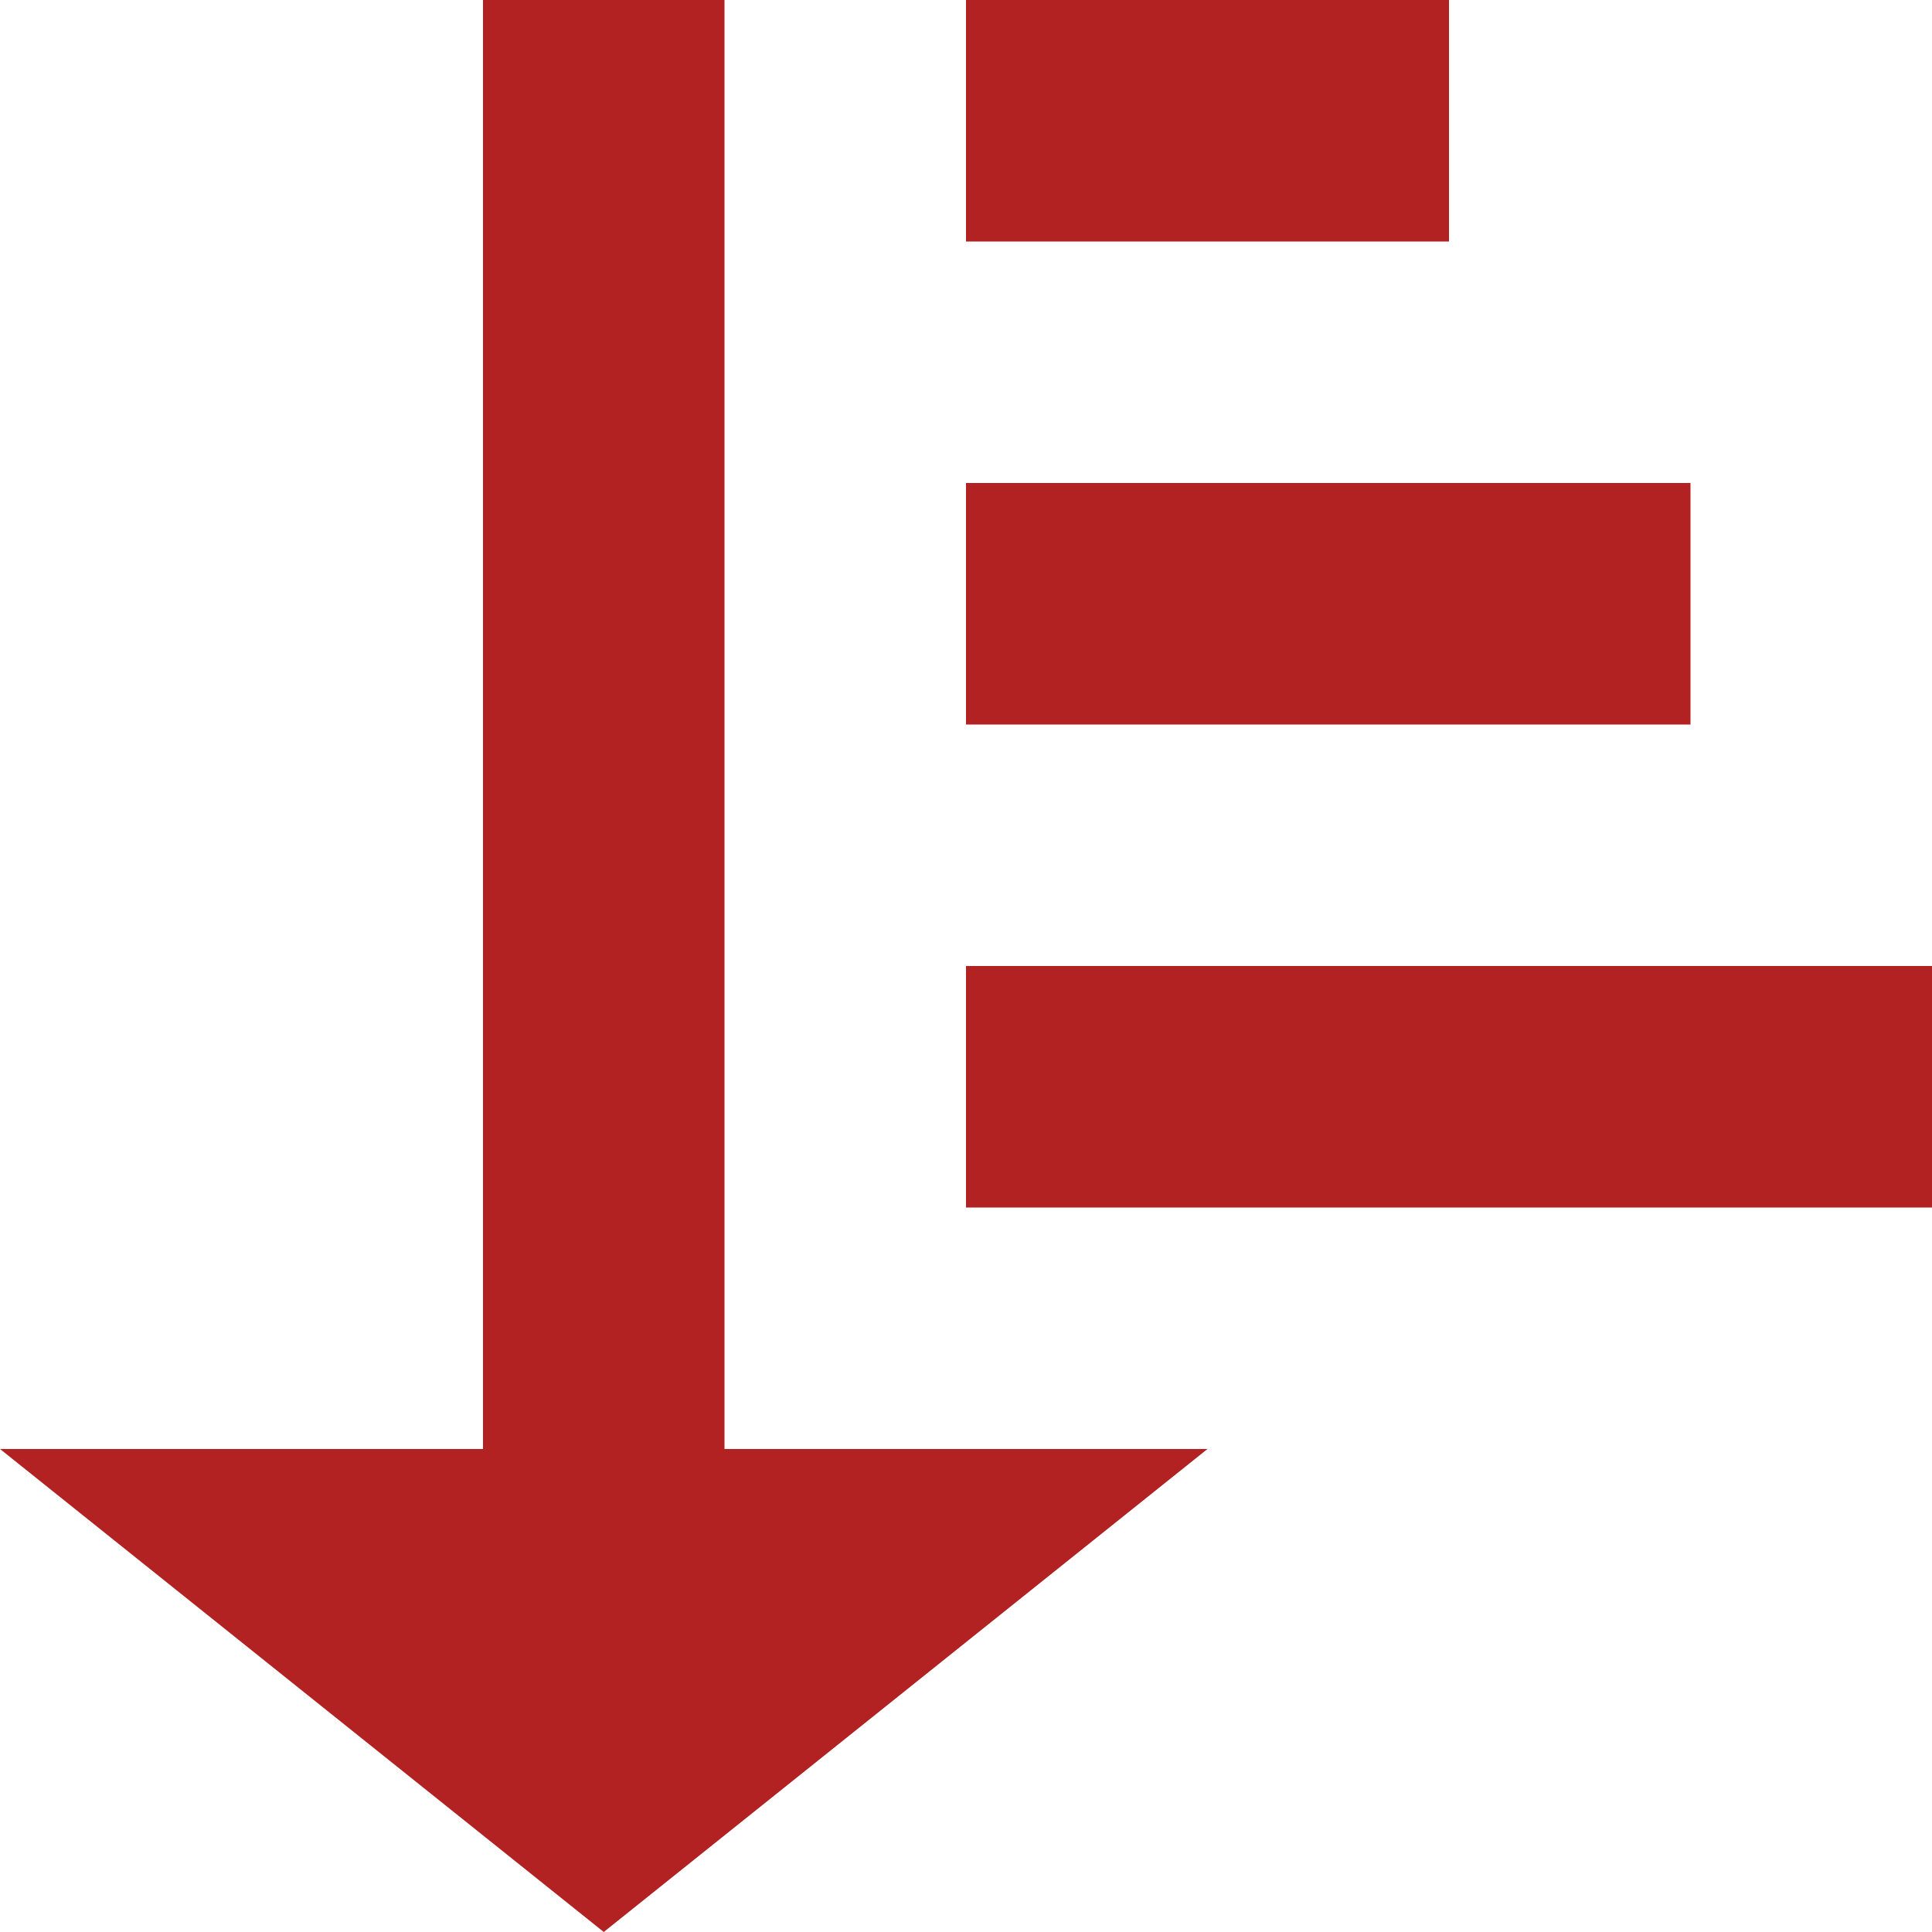 <svg xmlns="http://www.w3.org/2000/svg" width="36" height="36" viewBox="0 0 36 36">
  <path id="Icon_open-sort-ascending" data-name="Icon open-sort-ascending" d="M9,0V27H0l11.25,9L22.5,27h-9V0Zm9,0V4.5h9V0Zm0,9v4.5H31.5V9Zm0,9v4.5H36V18Z" fill="#b22222"/>
</svg>

